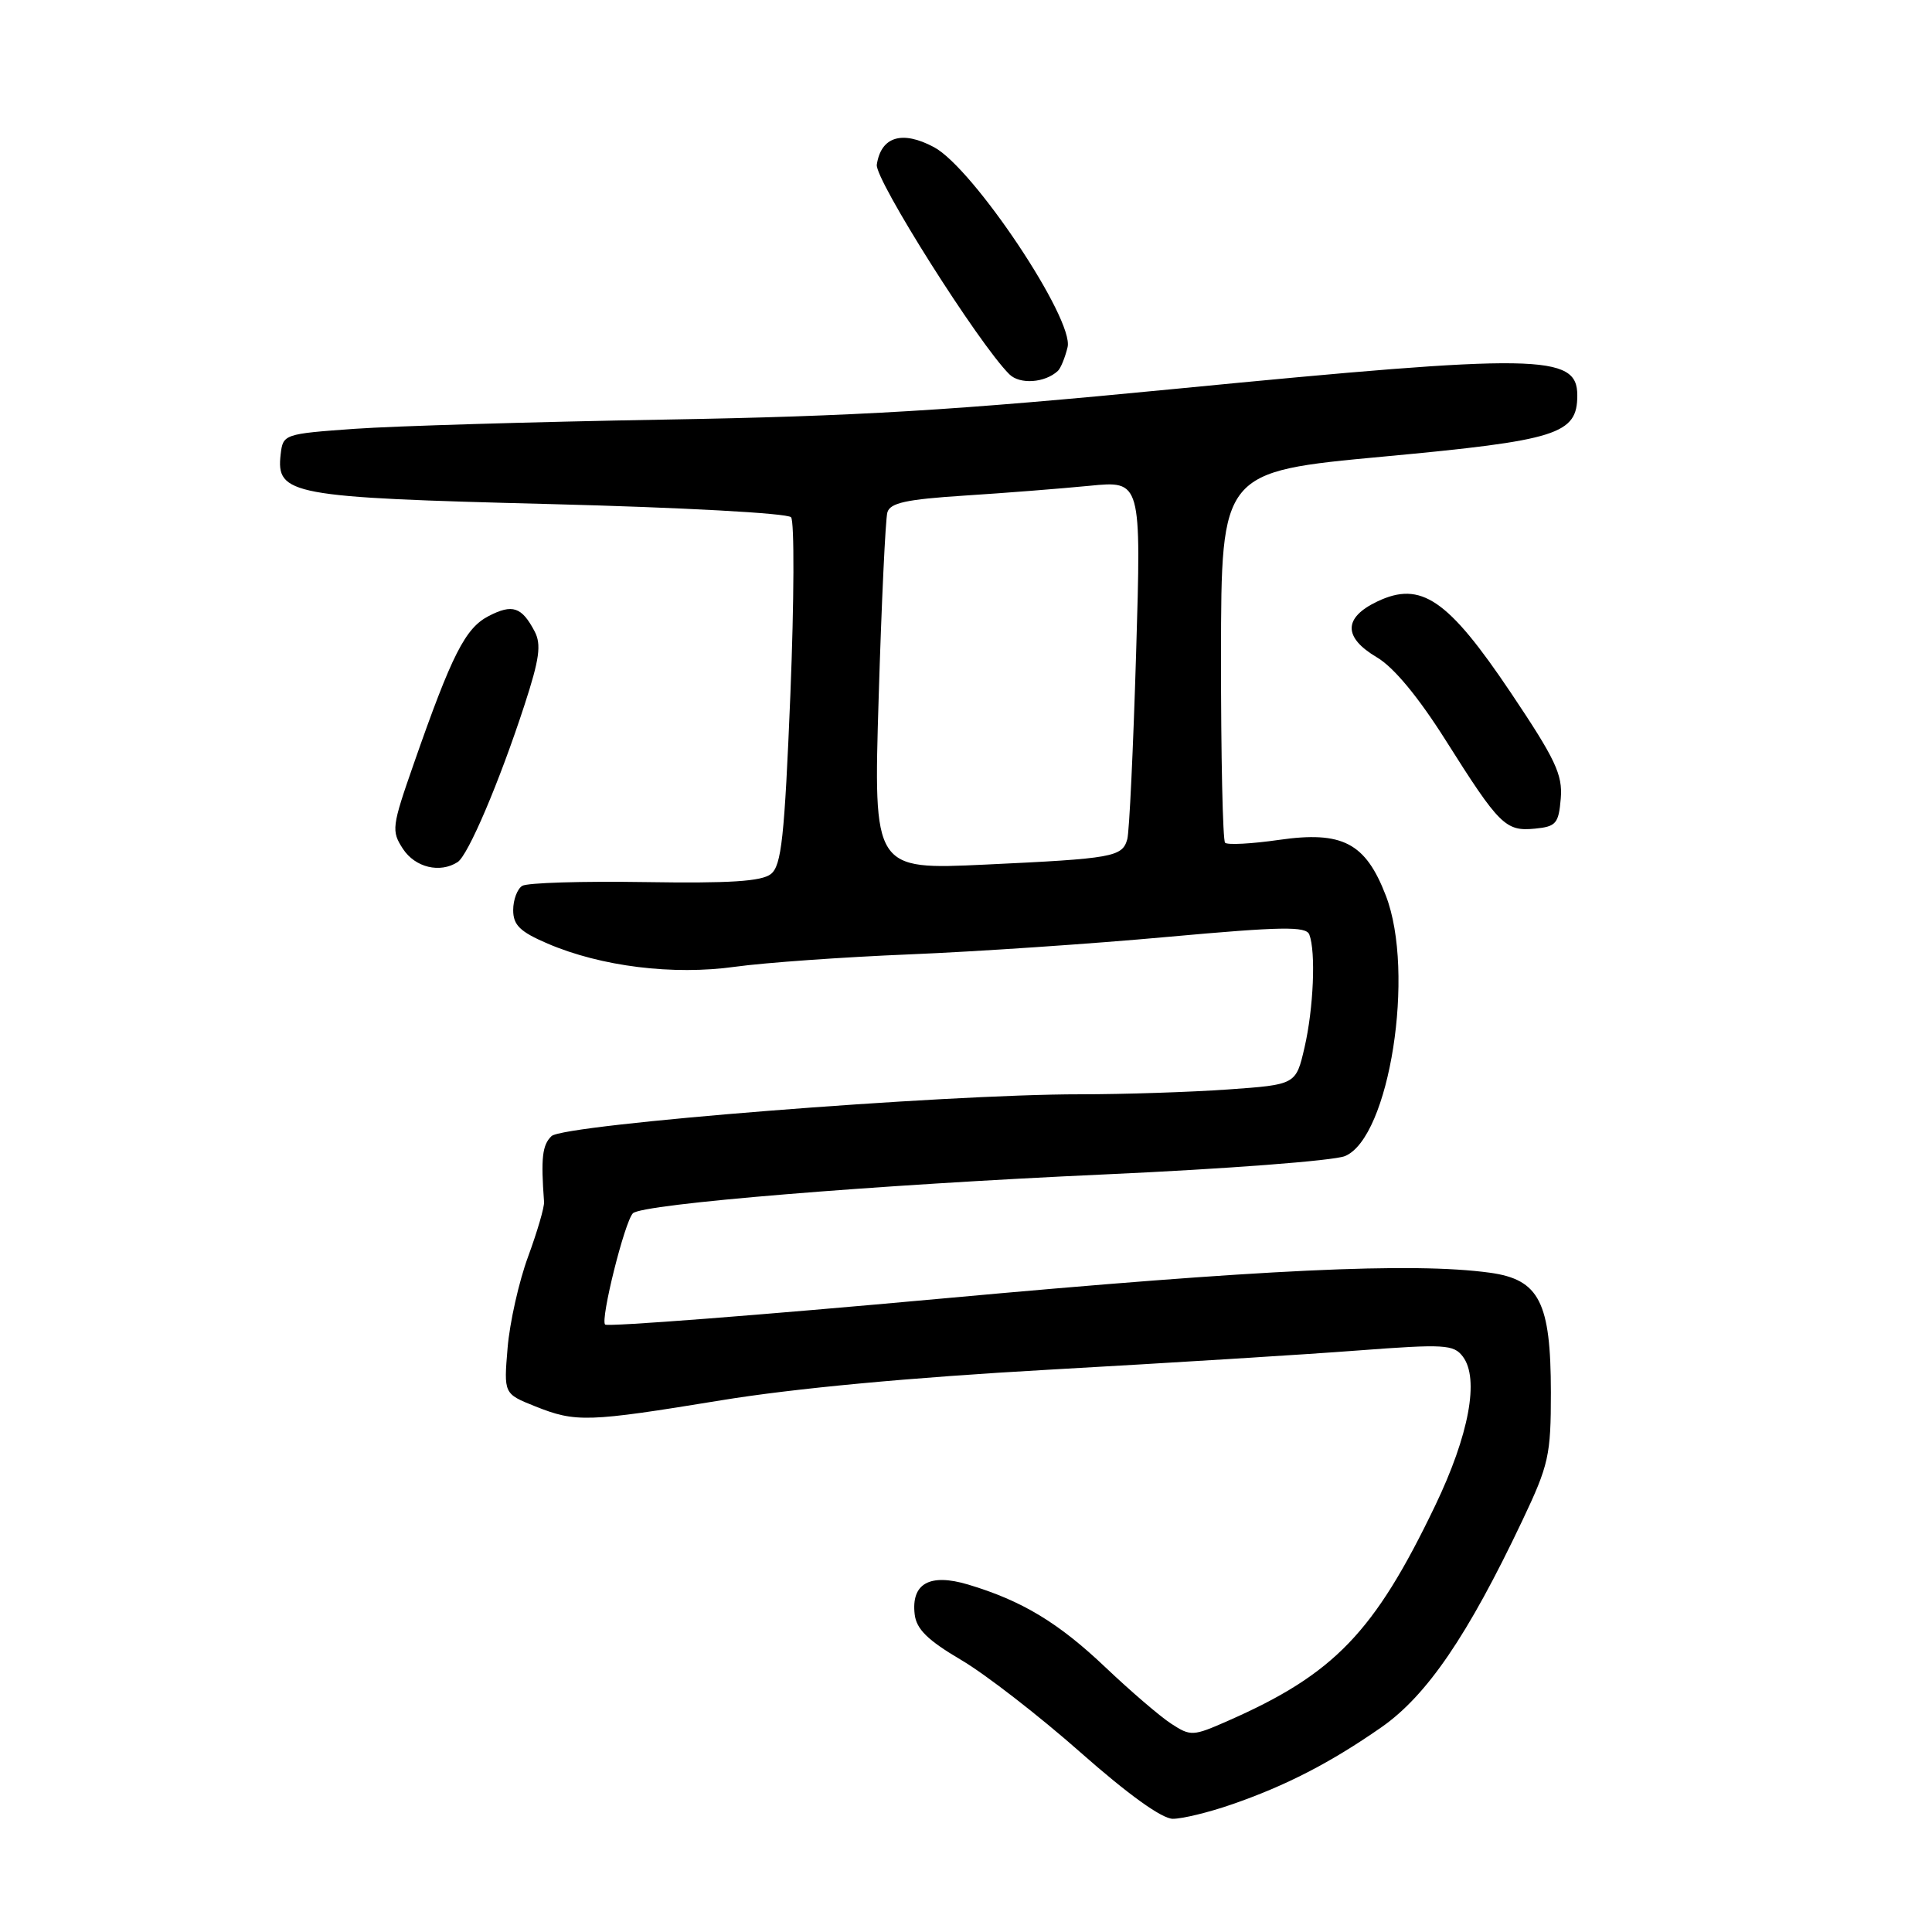 <?xml version="1.0" encoding="UTF-8" standalone="no"?>
<!DOCTYPE svg PUBLIC "-//W3C//DTD SVG 1.1//EN" "http://www.w3.org/Graphics/SVG/1.1/DTD/svg11.dtd" >
<svg xmlns="http://www.w3.org/2000/svg" xmlns:xlink="http://www.w3.org/1999/xlink" version="1.1" viewBox="0 0 256 256">
 <g >
 <path fill="currentColor"
d=" M 163.14 239.12 C 170.35 236.64 176.29 233.58 183.06 228.86 C 189.08 224.65 194.49 216.72 201.71 201.50 C 205.23 194.08 205.50 192.85 205.50 184.50 C 205.49 172.53 203.97 169.54 197.41 168.64 C 187.18 167.24 167.26 168.18 124.98 172.05 C 100.66 174.27 80.50 175.83 80.18 175.51 C 79.53 174.86 82.76 161.91 83.86 160.77 C 85.05 159.53 115.88 157.00 146.50 155.61 C 162.45 154.89 176.72 153.80 178.21 153.19 C 184.11 150.77 187.56 128.83 183.63 118.67 C 180.94 111.68 177.88 110.08 169.47 111.29 C 165.86 111.81 162.65 111.98 162.33 111.67 C 162.02 111.35 161.78 100.16 161.79 86.80 C 161.82 62.50 161.82 62.50 183.32 60.50 C 206.43 58.35 209.00 57.54 209.00 52.38 C 209.00 46.91 203.96 46.83 155.71 51.53 C 126.38 54.39 113.52 55.16 88.00 55.60 C 70.67 55.90 52.23 56.45 47.00 56.82 C 37.63 57.49 37.50 57.54 37.19 60.19 C 36.57 65.56 38.47 65.92 72.81 66.79 C 90.38 67.24 104.35 68.00 104.82 68.54 C 105.27 69.07 105.23 79.62 104.73 92.00 C 103.95 111.00 103.55 114.70 102.15 115.81 C 100.92 116.79 96.67 117.06 85.45 116.88 C 77.17 116.75 69.85 116.97 69.20 117.38 C 68.54 117.79 68.00 119.23 68.00 120.59 C 68.00 122.58 68.90 123.46 72.56 125.03 C 79.65 128.07 89.19 129.25 97.41 128.10 C 101.31 127.56 111.70 126.82 120.50 126.46 C 129.30 126.10 144.71 125.06 154.74 124.14 C 169.87 122.77 173.06 122.72 173.49 123.83 C 174.37 126.12 174.05 133.62 172.86 138.78 C 171.72 143.72 171.72 143.72 162.71 144.36 C 157.75 144.71 148.92 145.00 143.10 145.00 C 125.03 144.99 74.70 148.98 73.08 150.54 C 71.85 151.72 71.66 153.45 72.09 159.25 C 72.15 159.94 71.19 163.20 69.98 166.50 C 68.76 169.80 67.54 175.24 67.26 178.59 C 66.75 184.68 66.75 184.68 70.90 186.34 C 76.30 188.50 77.82 188.45 95.54 185.55 C 105.17 183.97 120.65 182.52 139.00 181.49 C 154.68 180.61 173.12 179.47 180.00 178.94 C 191.40 178.08 192.62 178.15 193.83 179.75 C 196.05 182.67 194.66 190.15 190.16 199.52 C 182.10 216.31 176.79 221.83 162.69 228.03 C 158.06 230.07 157.77 230.08 155.19 228.40 C 153.71 227.44 149.80 224.08 146.50 220.95 C 140.25 215.01 135.42 212.10 128.28 209.96 C 123.19 208.44 120.72 209.82 121.20 213.91 C 121.43 215.87 122.92 217.34 127.37 219.96 C 130.60 221.86 137.71 227.38 143.18 232.21 C 149.49 237.78 153.96 241.00 155.41 241.00 C 156.66 241.00 160.14 240.16 163.14 239.12 Z  M 60.64 114.23 C 62.03 113.33 66.16 103.65 69.49 93.44 C 71.49 87.31 71.75 85.40 70.84 83.66 C 69.13 80.41 67.90 80.00 64.75 81.63 C 61.65 83.23 59.88 86.72 54.82 101.22 C 51.91 109.55 51.84 110.10 53.40 112.49 C 55.02 114.95 58.30 115.74 60.64 114.23 Z  M 206.81 105.80 C 207.07 102.64 206.11 100.61 200.20 91.80 C 191.86 79.38 188.29 76.94 182.50 79.70 C 177.99 81.85 177.97 84.46 182.46 87.11 C 184.68 88.42 187.93 92.34 191.58 98.12 C 198.67 109.36 199.50 110.18 203.38 109.80 C 206.19 109.53 206.53 109.13 206.81 105.80 Z  M 140.18 49.14 C 140.55 48.79 141.13 47.38 141.46 46.00 C 142.35 42.32 128.97 22.28 123.76 19.50 C 119.53 17.24 116.74 18.10 116.18 21.82 C 115.90 23.75 129.63 45.49 133.73 49.58 C 135.12 50.98 138.47 50.74 140.18 49.14 Z  M 116.43 92.38 C 116.81 79.79 117.33 68.78 117.58 67.90 C 117.94 66.63 120.07 66.17 127.77 65.67 C 133.12 65.33 140.59 64.74 144.37 64.37 C 151.23 63.69 151.23 63.69 150.54 86.59 C 150.16 99.19 149.64 110.26 149.37 111.20 C 148.71 113.55 147.49 113.77 130.61 114.56 C 115.73 115.26 115.73 115.26 116.43 92.38 Z "/>
</g>
</svg>